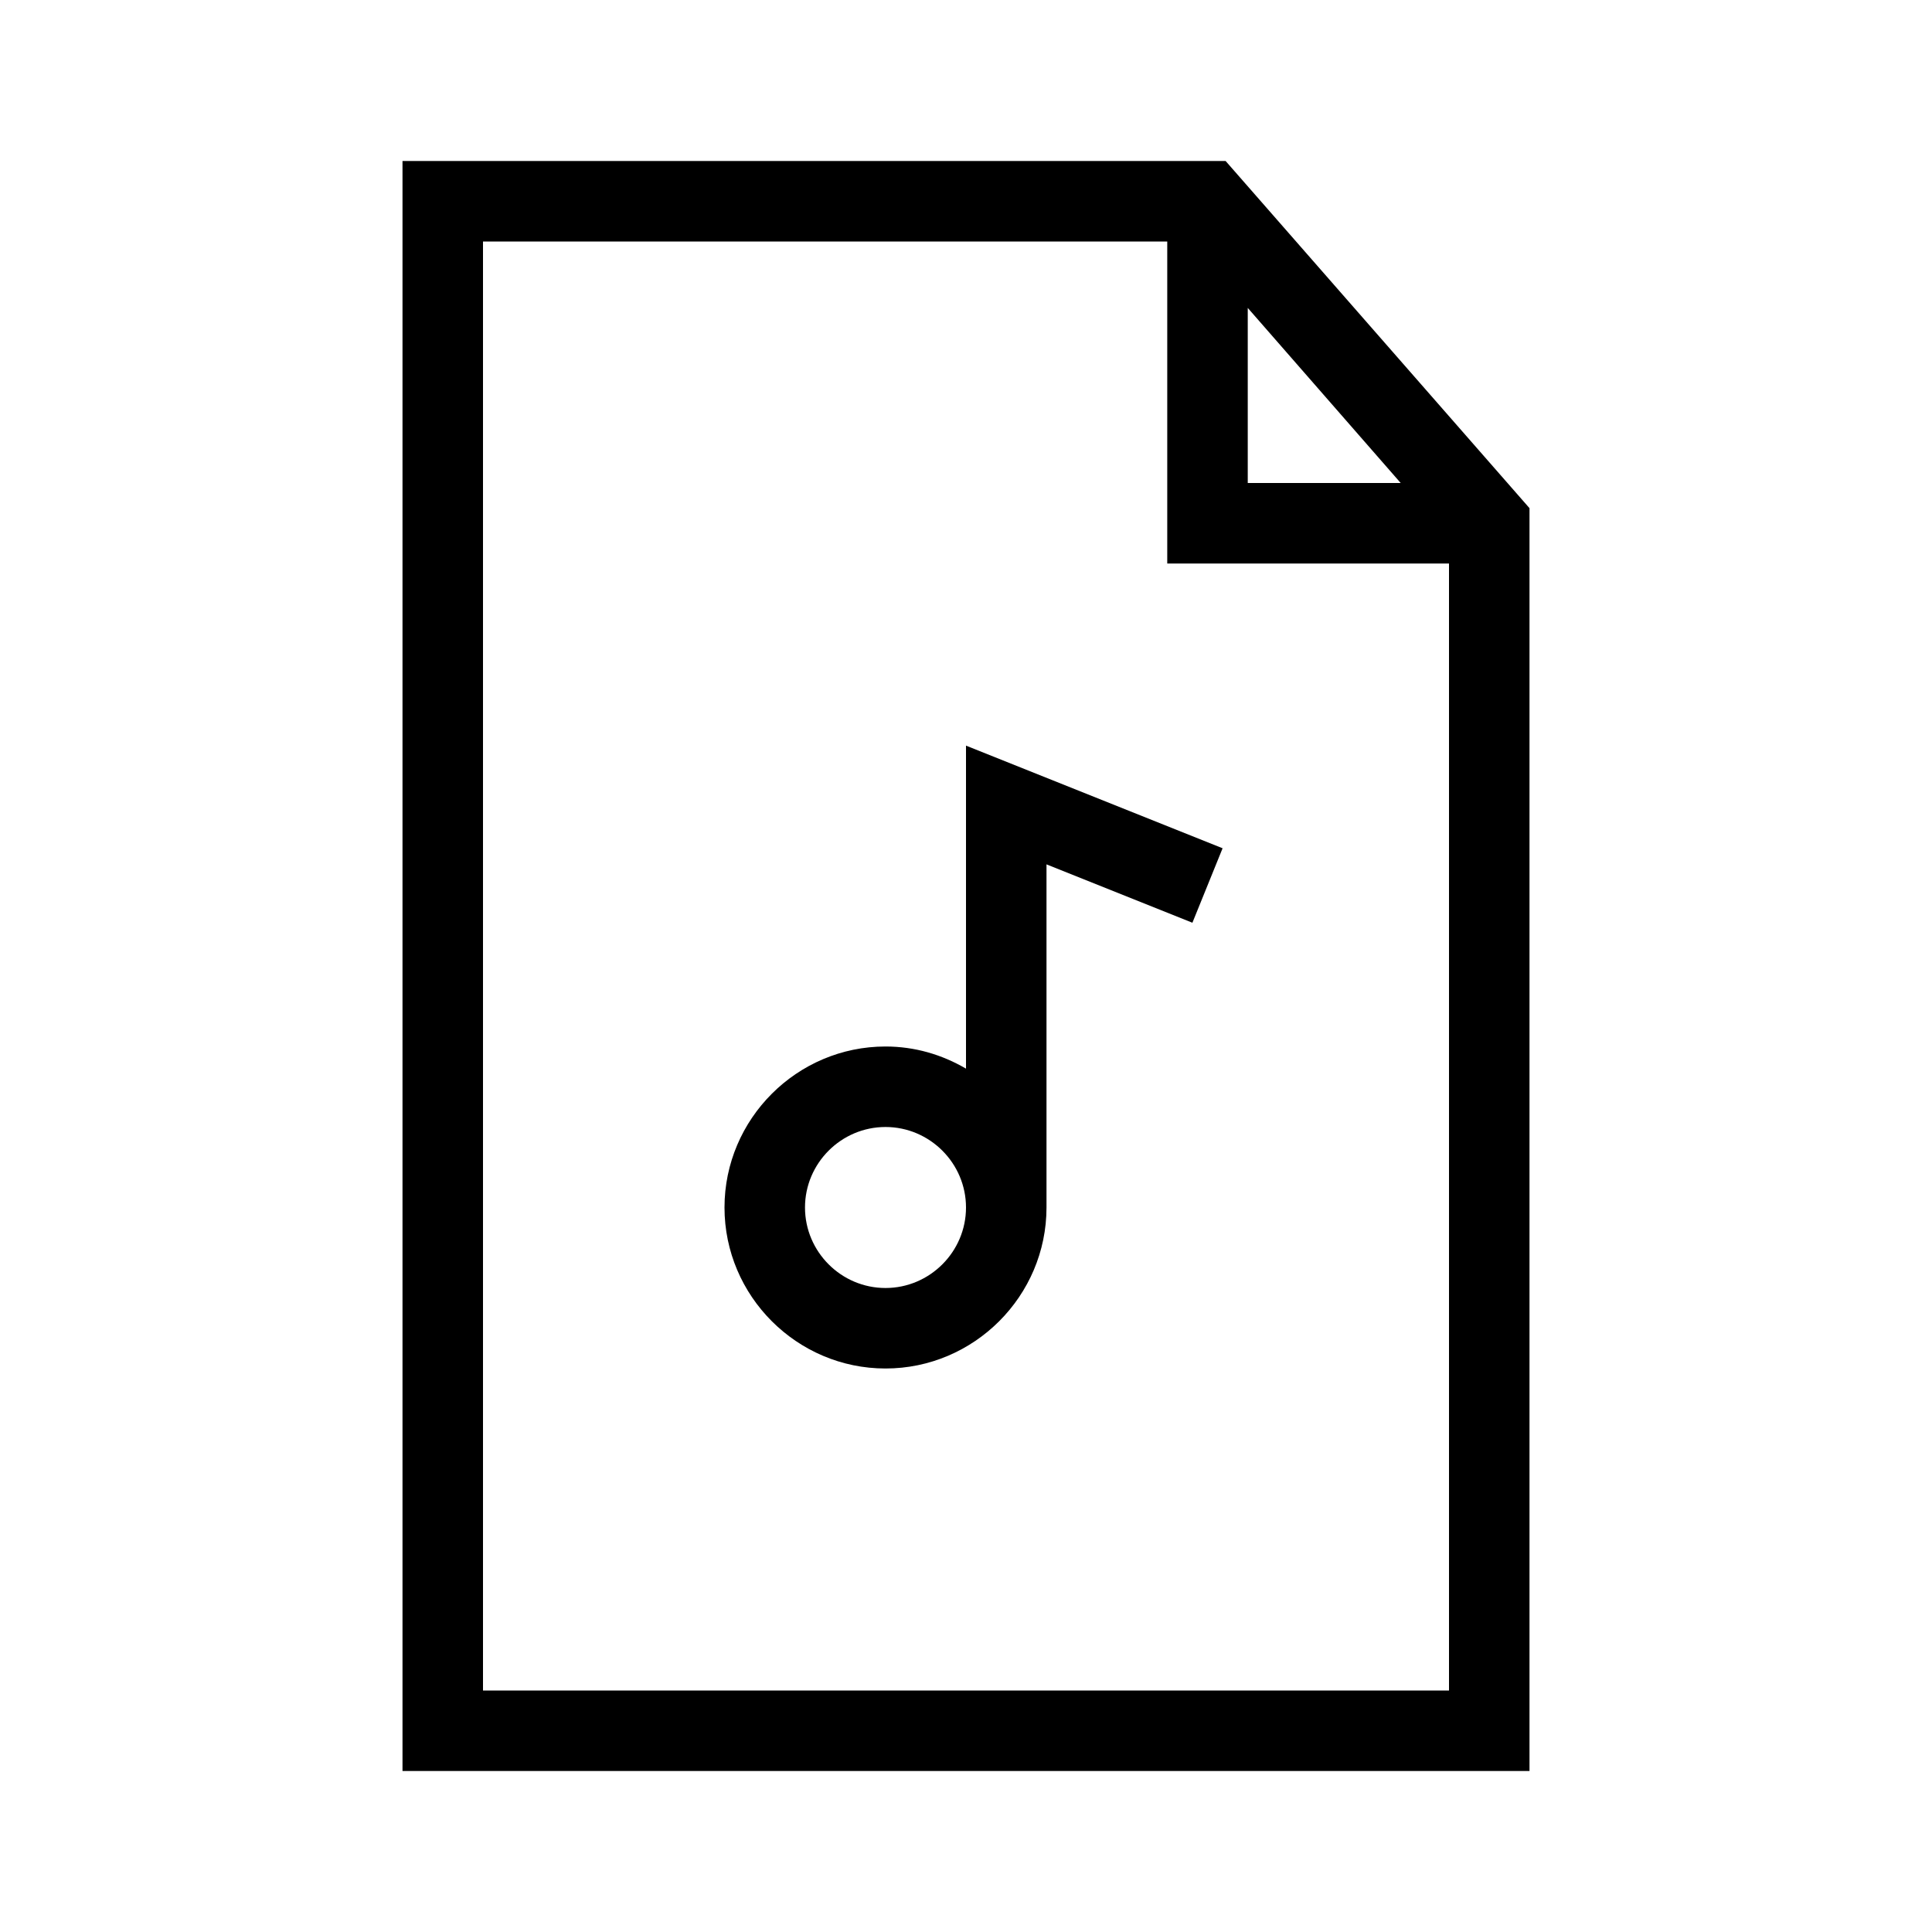 <?xml version="1.0" encoding="UTF-8"?>
<svg xmlns="http://www.w3.org/2000/svg" viewBox="0 0 192 192"><path d="M121.8 16H40v160h112V50.5L121.8 16zm2.2 14.6L139.2 48H124V30.6zM48 168V24h68v32h28v112H48z" fill="rgba(0,0,0,1)"/><path d="M96 106.2c-2.4-1.4-5.1-2.2-8-2.2-8.8 0-16 7.2-16 16s7.2 16 16 16 16-7.2 16-16V85.9l14.5 5.8 3-7.4L96 74.1v32.1zM88 128c-4.4 0-8-3.6-8-8s3.6-8 8-8 8 3.6 8 8-3.6 8-8 8z" fill="rgba(0,0,0,1)"/></svg>
